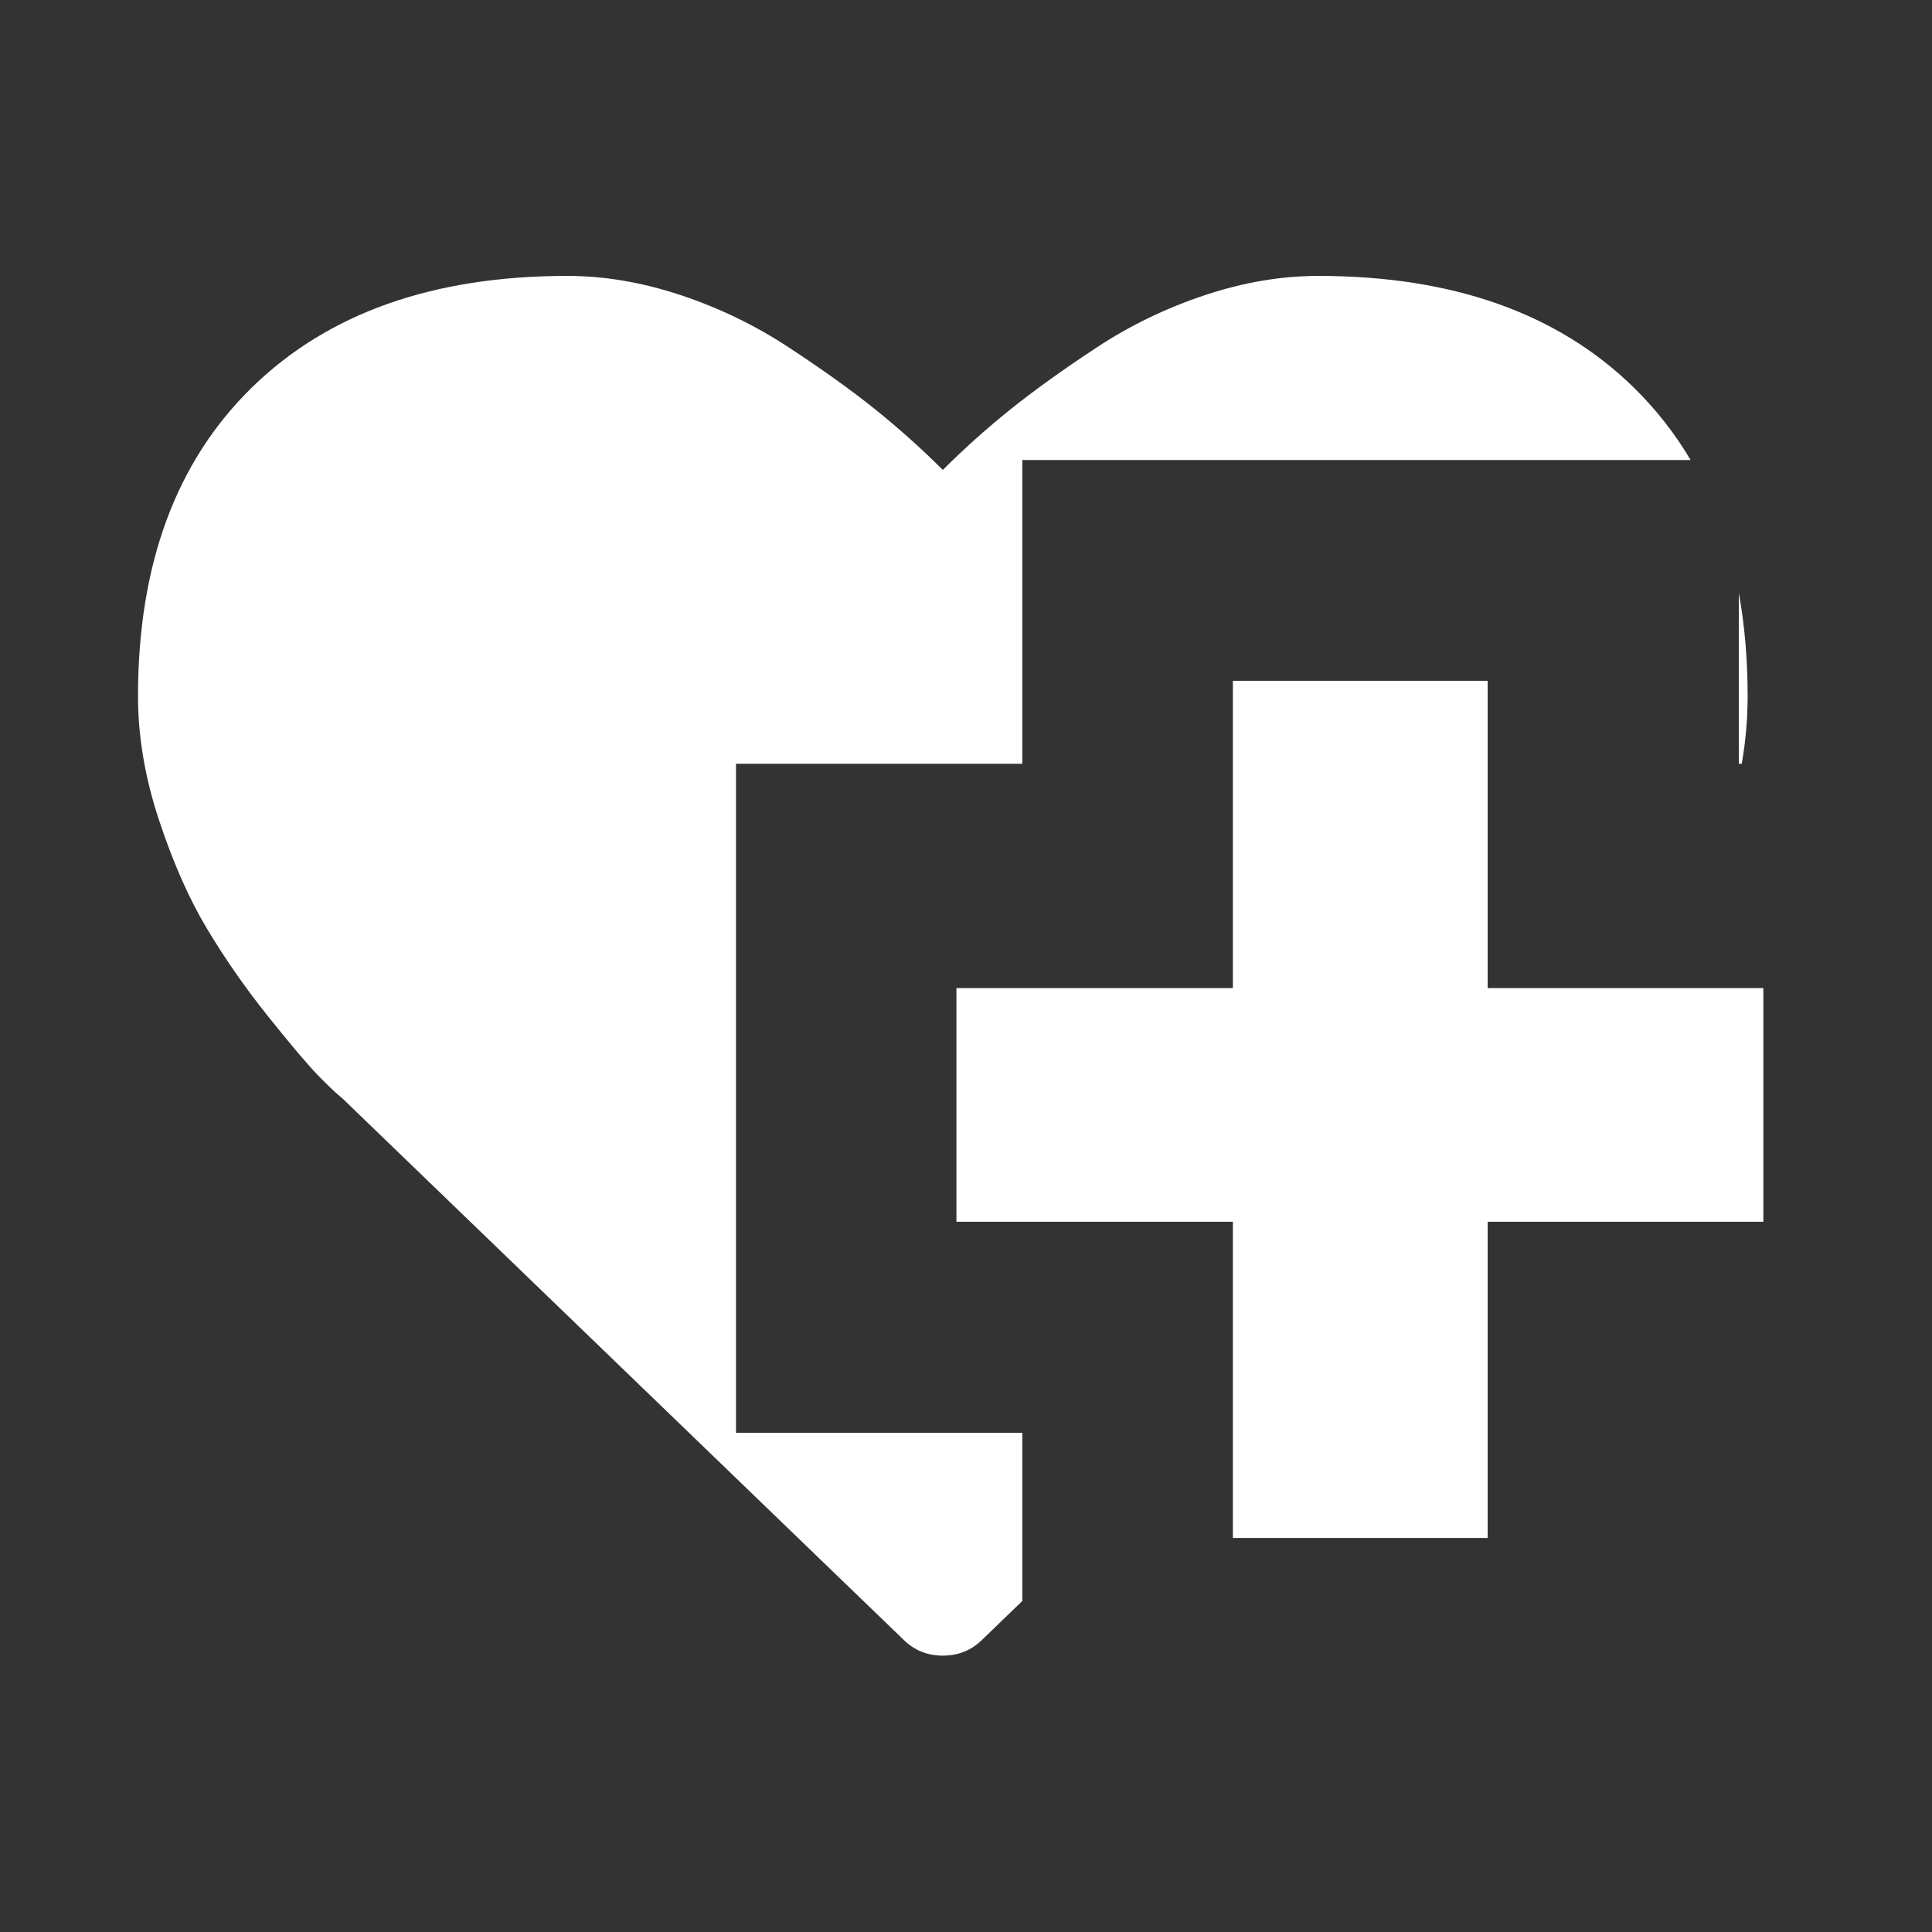 <svg width="21" height="21" viewBox="0 0 21 21" fill="none" xmlns="http://www.w3.org/2000/svg">
<rect x="0" y="0" width="21" height="21" fill="#333333" stroke="none"/>
<path d="M16.17 10.74H19.167V13.28H16.17V16.717H13.401V13.28H10.396V10.74H13.401V7.4H16.17V10.74Z" fill="white"/>
<path fill-rule="evenodd" clip-rule="evenodd" d="M14.329 2.999C15.787 2.999 16.93 3.403 17.756 4.21C17.998 4.447 18.205 4.71 18.376 5H11.112V8.302H8V15.574H11.112V17.402L10.678 17.821C10.56 17.938 10.417 17.996 10.248 17.996C10.079 17.996 9.936 17.938 9.818 17.82L3.726 11.943C3.661 11.891 3.571 11.806 3.457 11.689C3.344 11.572 3.163 11.359 2.916 11.05C2.668 10.74 2.447 10.423 2.252 10.098C2.056 9.772 1.882 9.378 1.729 8.916C1.576 8.454 1.5 8.005 1.5 7.569C1.5 6.137 1.913 5.017 2.74 4.21C3.566 3.403 4.709 2.999 6.167 2.999C6.57 2.999 6.982 3.069 7.402 3.209C7.822 3.349 8.212 3.538 8.573 3.776C8.935 4.013 9.246 4.236 9.506 4.444C9.766 4.653 10.014 4.874 10.248 5.108C10.482 4.874 10.73 4.653 10.99 4.444C11.251 4.236 11.561 4.013 11.922 3.776C12.283 3.538 12.674 3.349 13.094 3.209C13.514 3.069 13.926 2.999 14.329 2.999ZM18.932 8.302C18.975 8.057 18.996 7.812 18.996 7.569C18.996 7.169 18.964 6.794 18.9 6.444V8.302H18.932Z" fill="white"/>
</svg>
